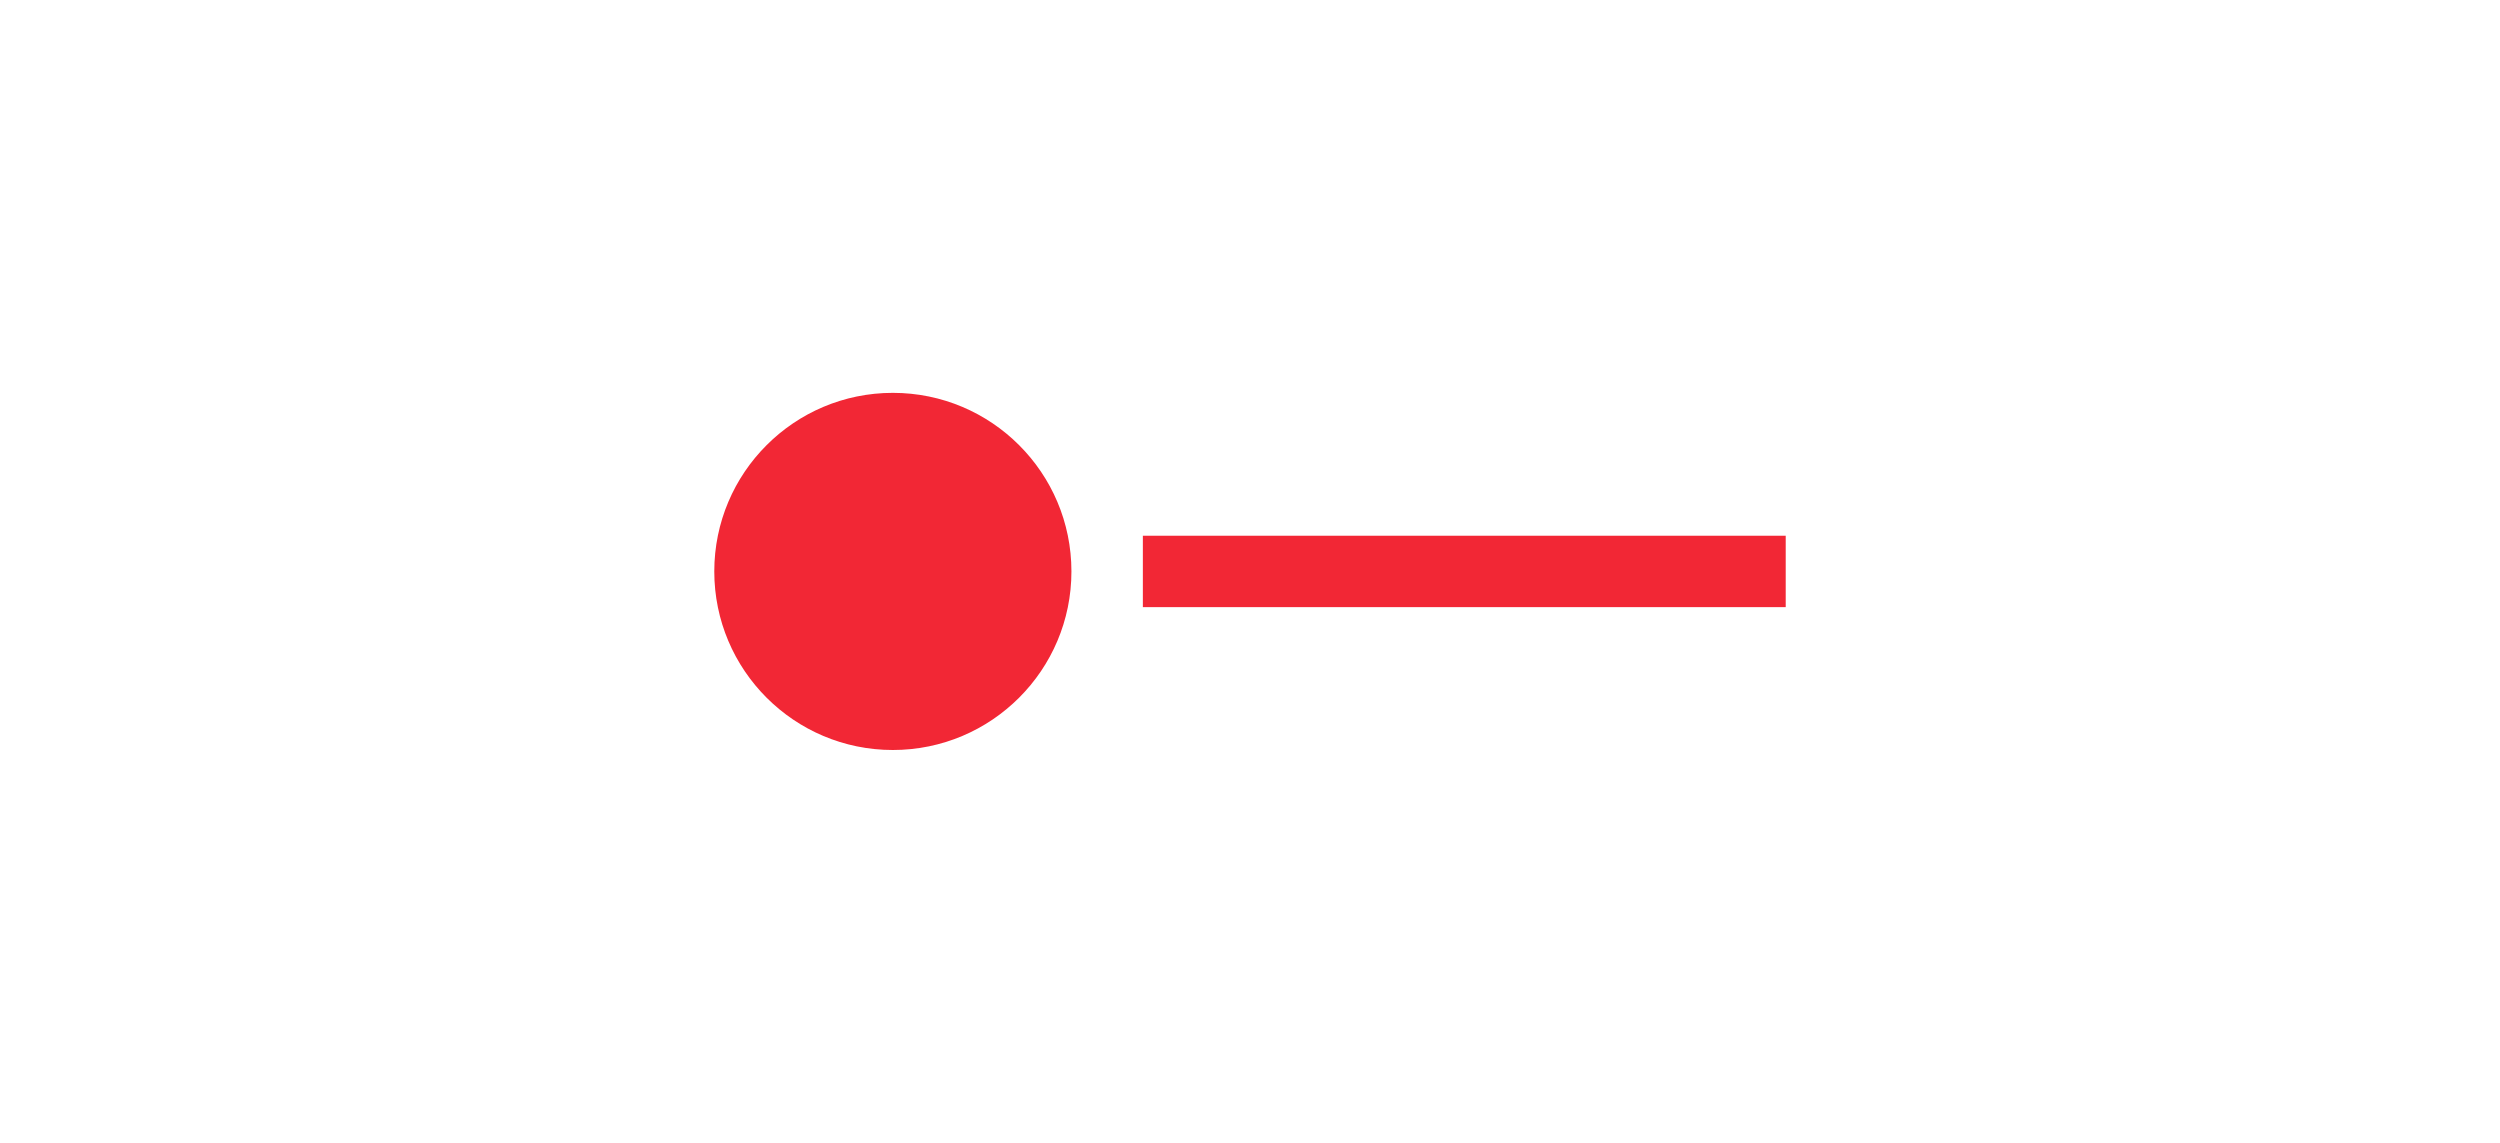 <svg xmlns="http://www.w3.org/2000/svg" width="70" height="32" viewBox="0 0 70 32">
  <path fill="#F22735" d="M25,21 C22.239,21 20,18.761 20,16 C20,13.239 22.239,11 25,11 C27.761,11 30,13.239 30,16 C30,18.761 27.761,21 25,21 Z M32,15 L50,15 L50,17 L32,17 L32,15 Z"/>
</svg>
